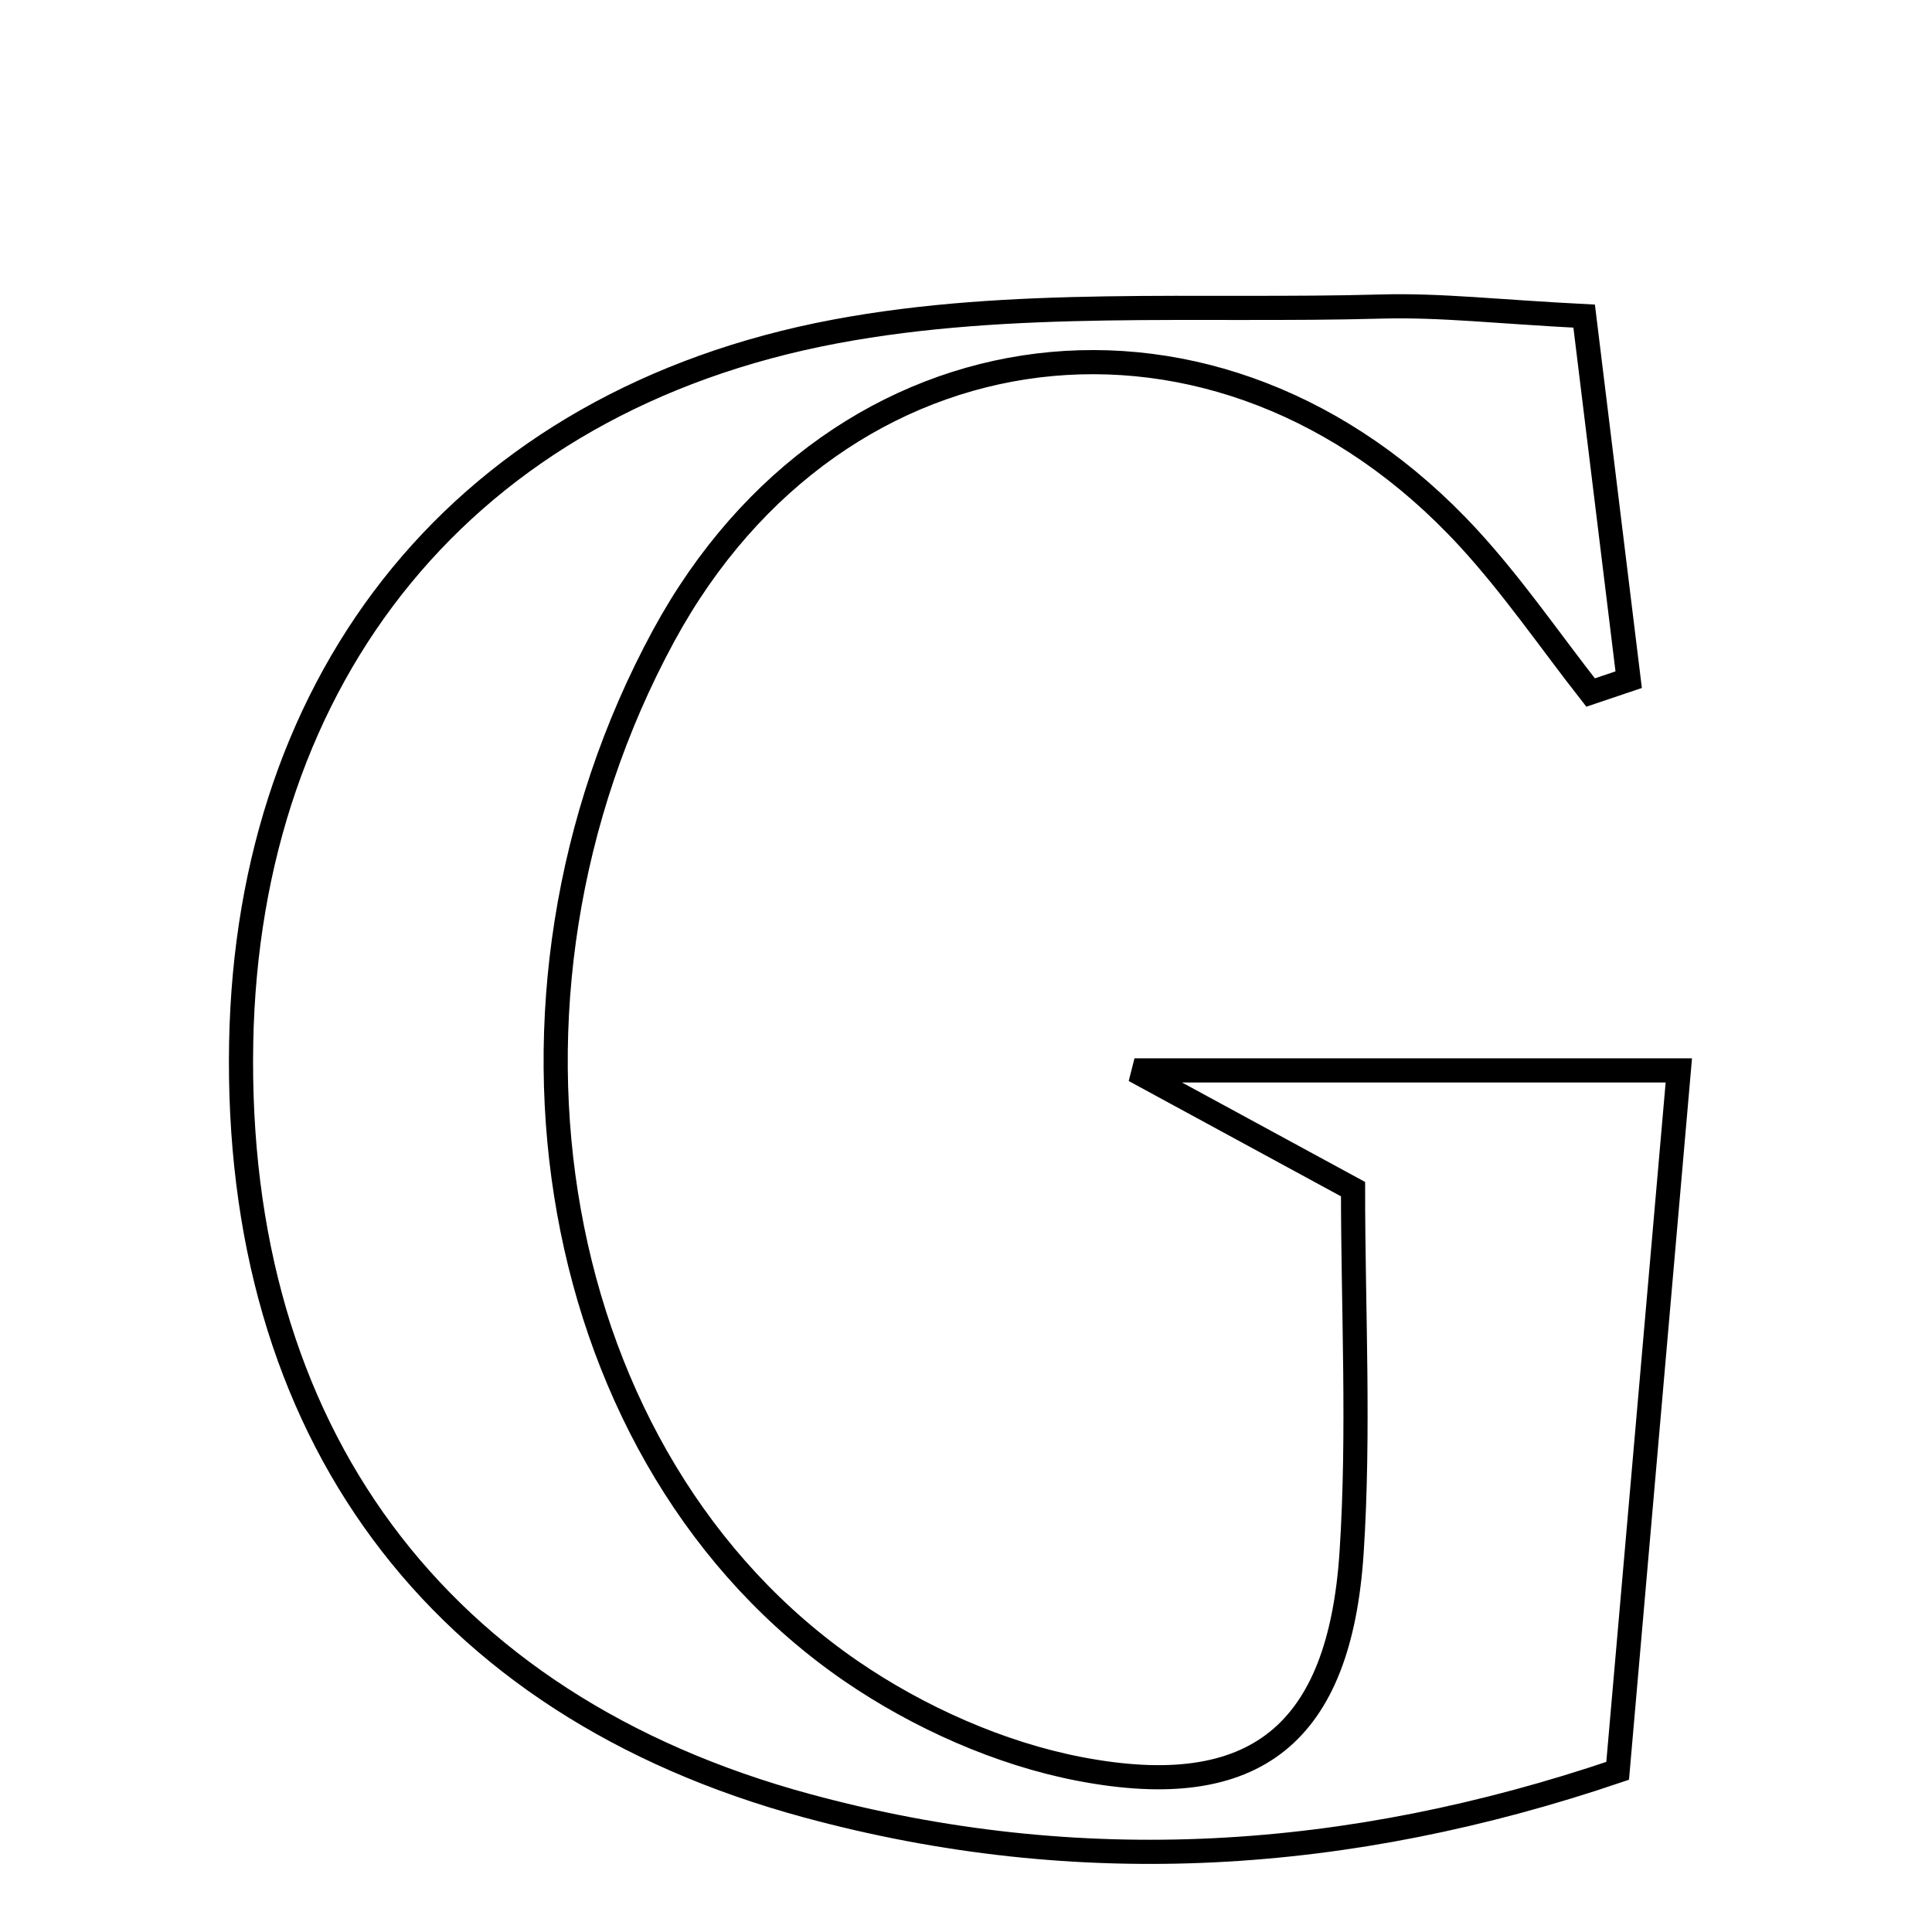 <svg xmlns="http://www.w3.org/2000/svg" viewBox="0.0 0.0 24.0 24.0" height="200px" width="200px"><path fill="none" stroke="black" stroke-width=".3" stroke-opacity="1.0"  filling="0" d="M17.154 3.808 C17.885 3.787 18.618 3.873 19.679 3.927 C19.843 5.265 20.037 6.854 20.232 8.443 C20.074 8.496 19.917 8.55 19.759 8.603 C19.255 7.96 18.791 7.28 18.239 6.681 C15.153 3.33 10.403 3.917 8.243 7.899 C5.787 12.427 6.789 18.159 10.573 20.759 C11.41 21.333 12.422 21.785 13.414 21.975 C15.599 22.394 16.642 21.535 16.79 19.287 C16.888 17.782 16.808 16.265 16.808 14.772 C15.907 14.283 15.192 13.895 14.093 13.297 C16.756 13.297 18.987 13.297 20.855 13.297 C20.602 16.194 20.353 19.043 20.095 21.998 C16.75 23.132 13.411 23.352 10.019 22.43 C5.42 21.18 2.908 17.774 2.996 12.954 C3.08 8.387 5.768 4.984 10.374 4.118 C12.576 3.704 14.89 3.871 17.154 3.808"></path></svg>